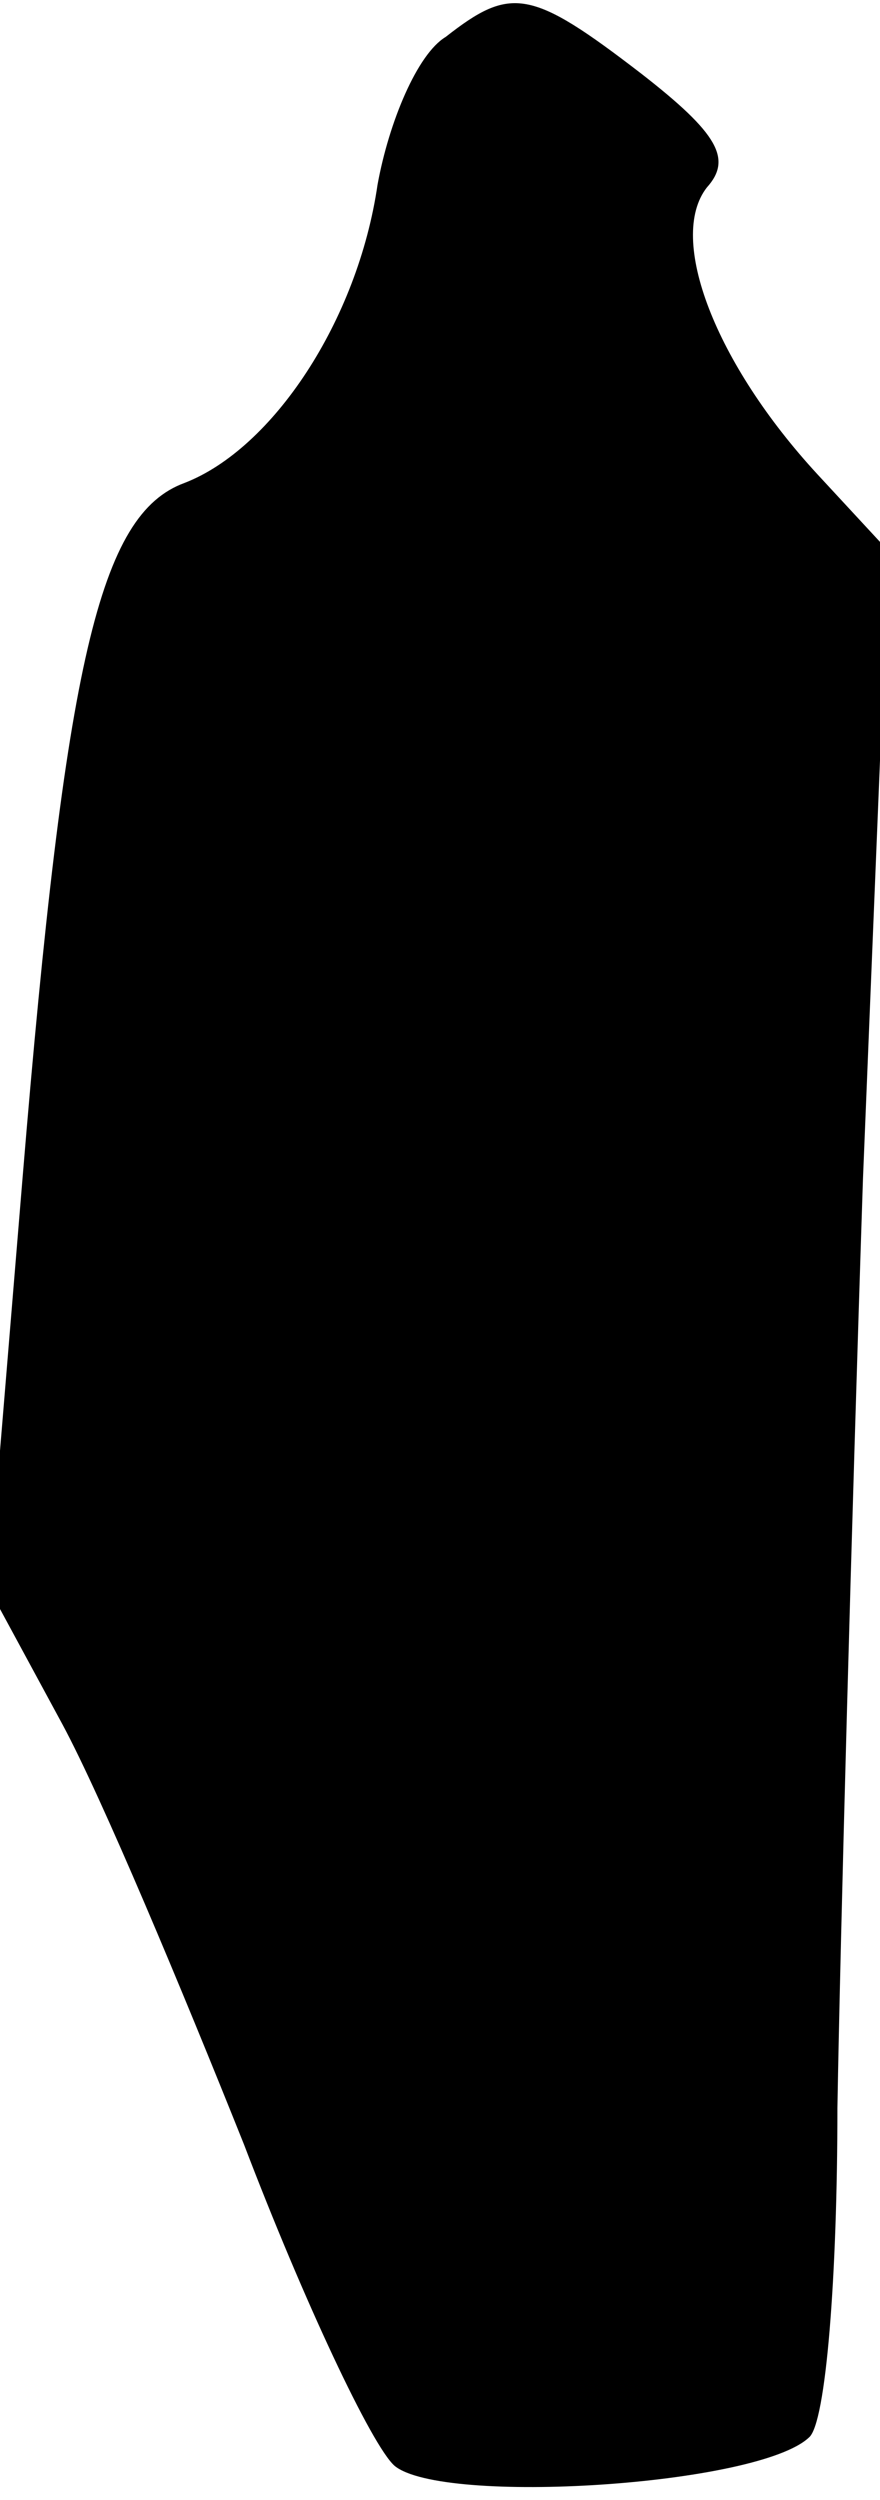 <?xml version="1.0" standalone="no"?>
<!DOCTYPE svg PUBLIC "-//W3C//DTD SVG 20010904//EN"
 "http://www.w3.org/TR/2001/REC-SVG-20010904/DTD/svg10.dtd">
<svg version="1.0" xmlns="http://www.w3.org/2000/svg"
 width="31pt" height="88pt" viewBox="0 0 31 88"
 preserveAspectRatio="xMidYMid meet">
<g transform="translate(0,88) scale(0.1,-0.1)"
fill="#000000" stroke="none">
<path fill="#000000" stroke="none" d="M157 867 c-10 -6 -20 -30 -24 -52 -7
-48 -37 -93 -68 -105 -30 -11 -42 -63 -57 -244 l-12 -145 26 -48 c14 -26 42
-93 64 -148 21 -55 45 -106 53 -113 17 -14 128 -7 146 10 6 5 10 57 10 116 1
59 5 206 9 327 l9 221 -25 27 c-36 39 -53 83 -39 101 9 10 4 19 -23 40 -39 30
-46 31 -69 13z"/>
</g>
</svg>
